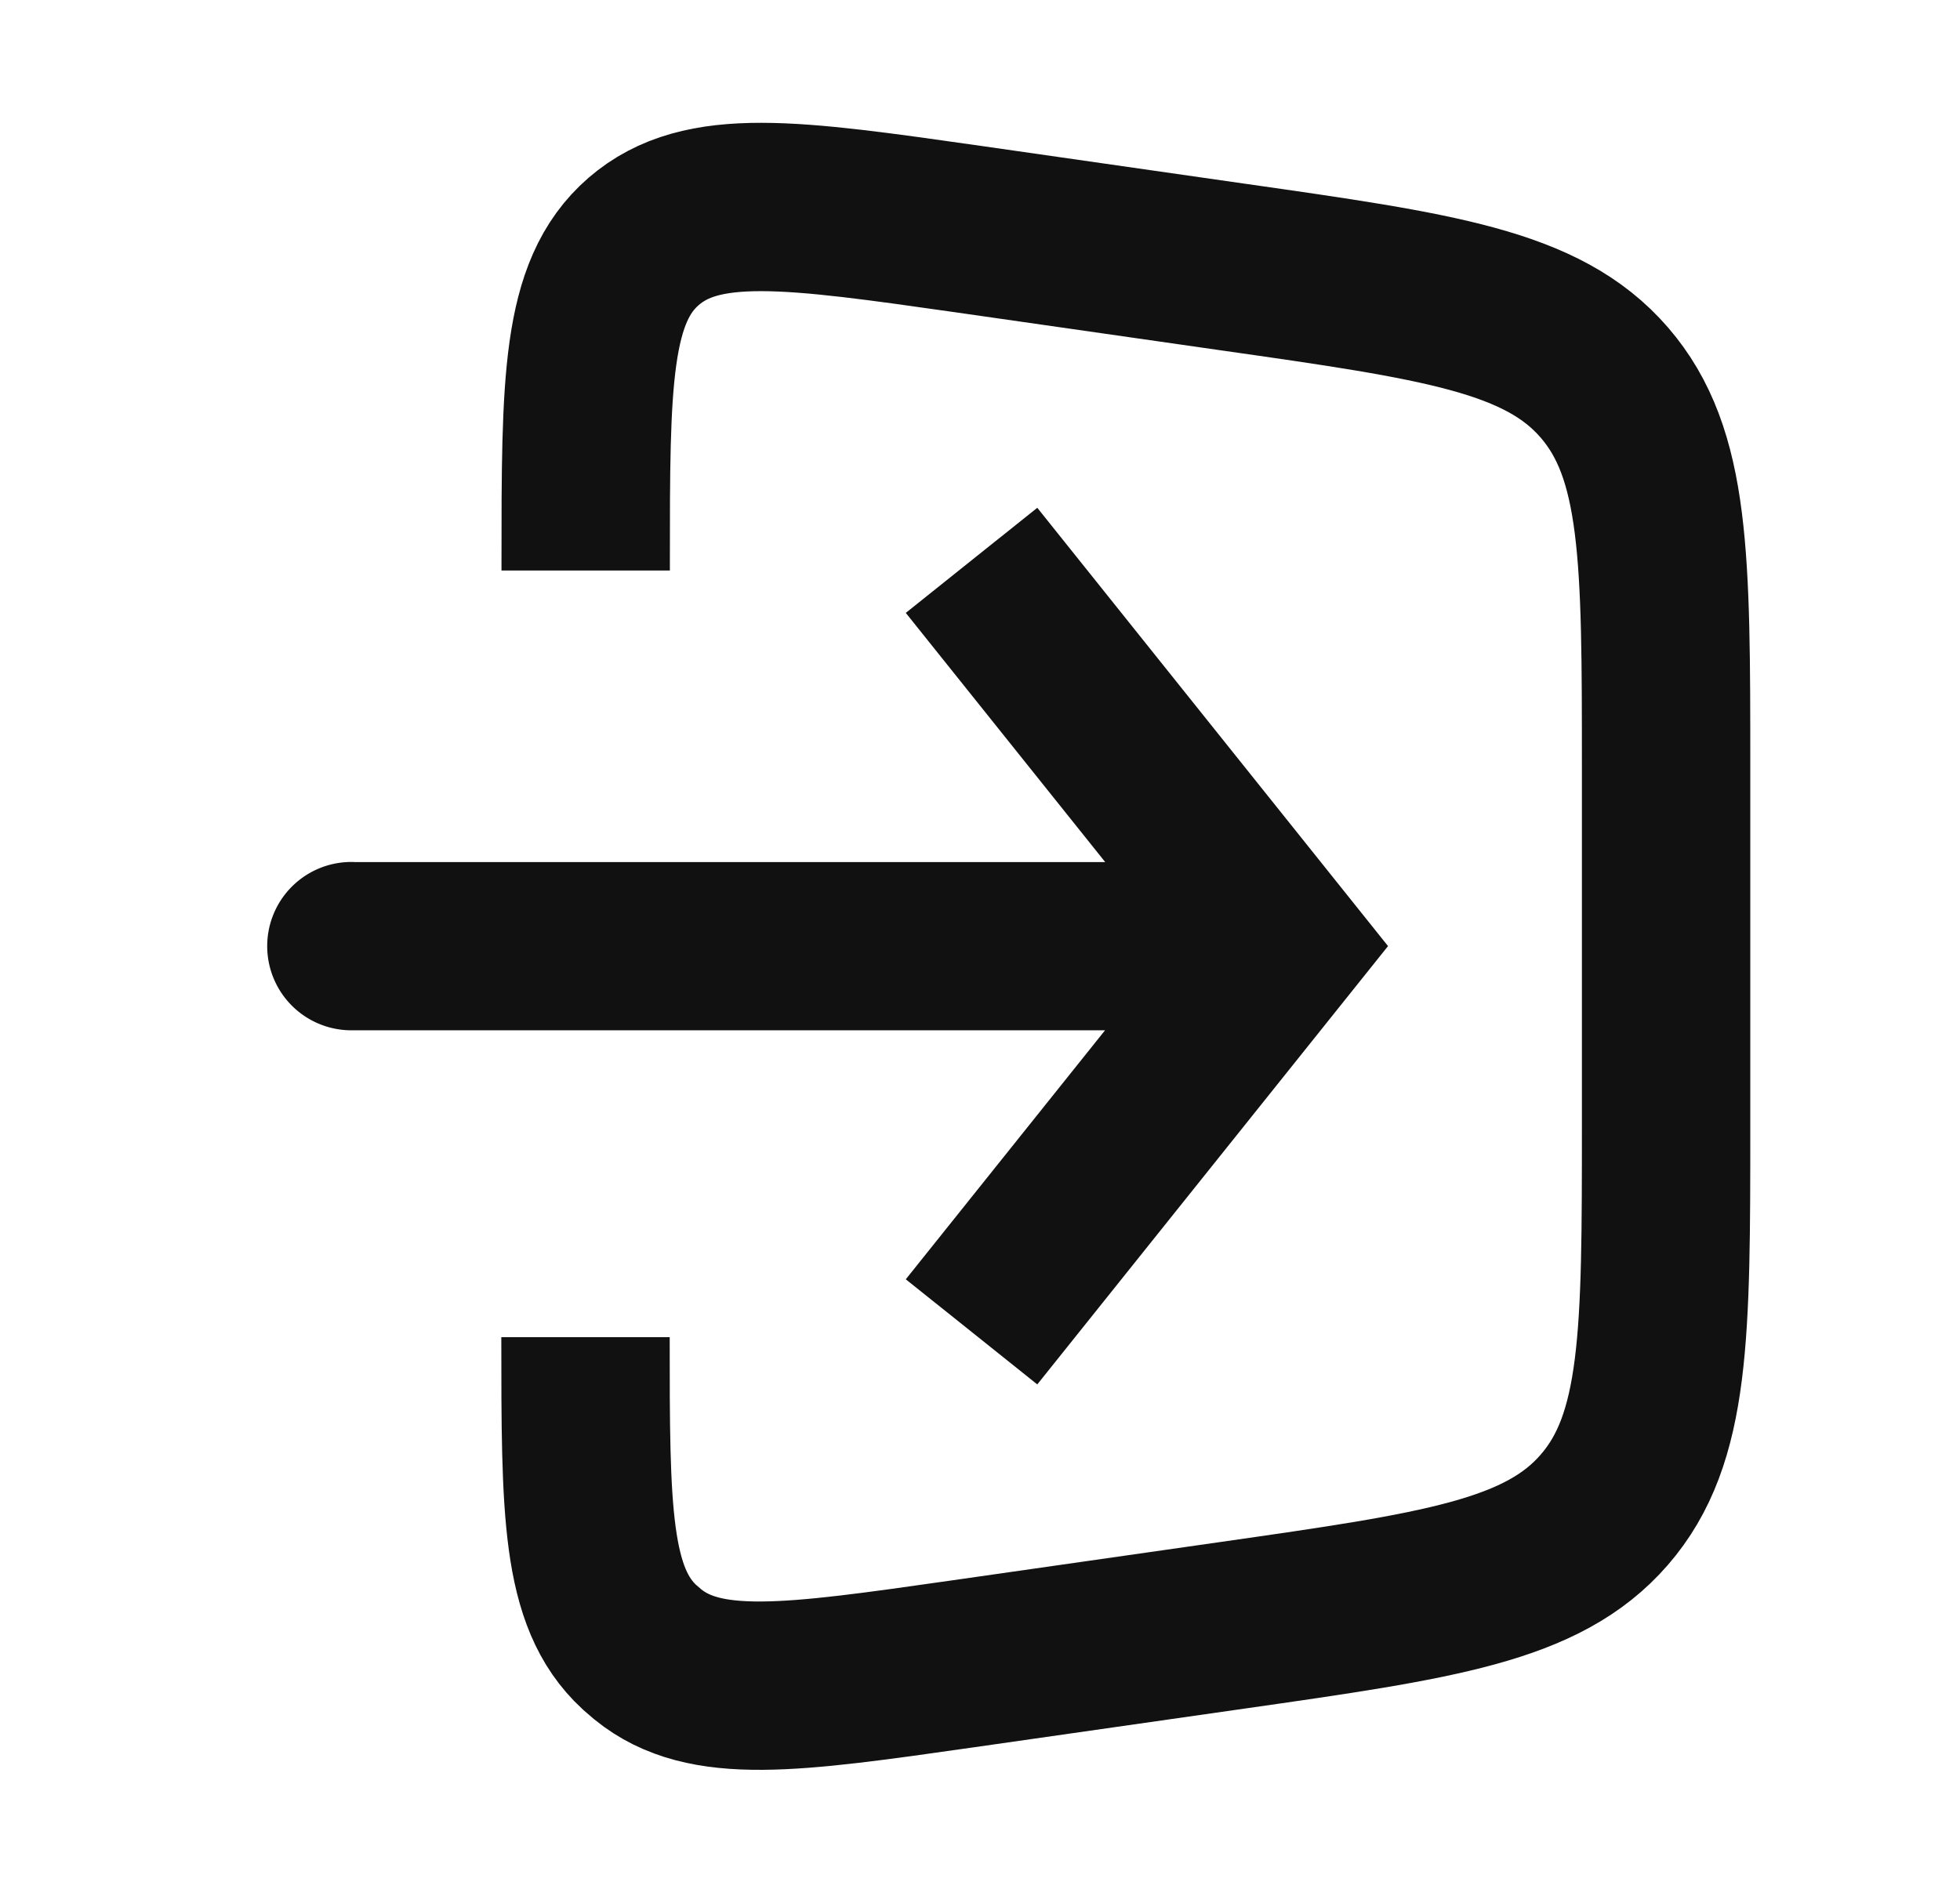 <svg width="22" height="21.083" viewBox="0 0 22 21.083" fill="none" xmlns="http://www.w3.org/2000/svg"><path d="M6.574 6.405v-0.087c0 -2.028 0 -3.043 0.65 -3.607 0.653 -0.565 1.657 -0.422 3.664 -0.136l2.944 0.422c2.321 0.331 3.482 0.496 4.175 1.297s0.694 1.97 0.694 4.316v4.025c0 2.344 0 3.517 -0.694 4.316 -0.693 0.799 -1.854 0.965 -4.175 1.297l-3.028 0.433c-1.928 0.275 -2.892 0.412 -3.532 -0.106l-0.095 -0.082c-0.605 -0.56 -0.605 -1.533 -0.605 -3.48" stroke="#111111" stroke-width="1.89"/><path d="m14.37 10.622 0.738 -0.59 0.472 0.59 -0.472 0.59zm-10.395 0.945a0.945 0.945 0 1 1 0 -1.889zm6.93 -5.276 0.738 -0.59 3.465 4.331 -0.738 0.59 -0.738 0.59 -3.465 -4.331zm3.465 4.331 0.738 0.59 -3.465 4.331 -0.738 -0.59 -0.738 -0.59 3.465 -4.331zm0 0v0.945h-10.395V9.679h10.395z" fill="#111111"/></svg>